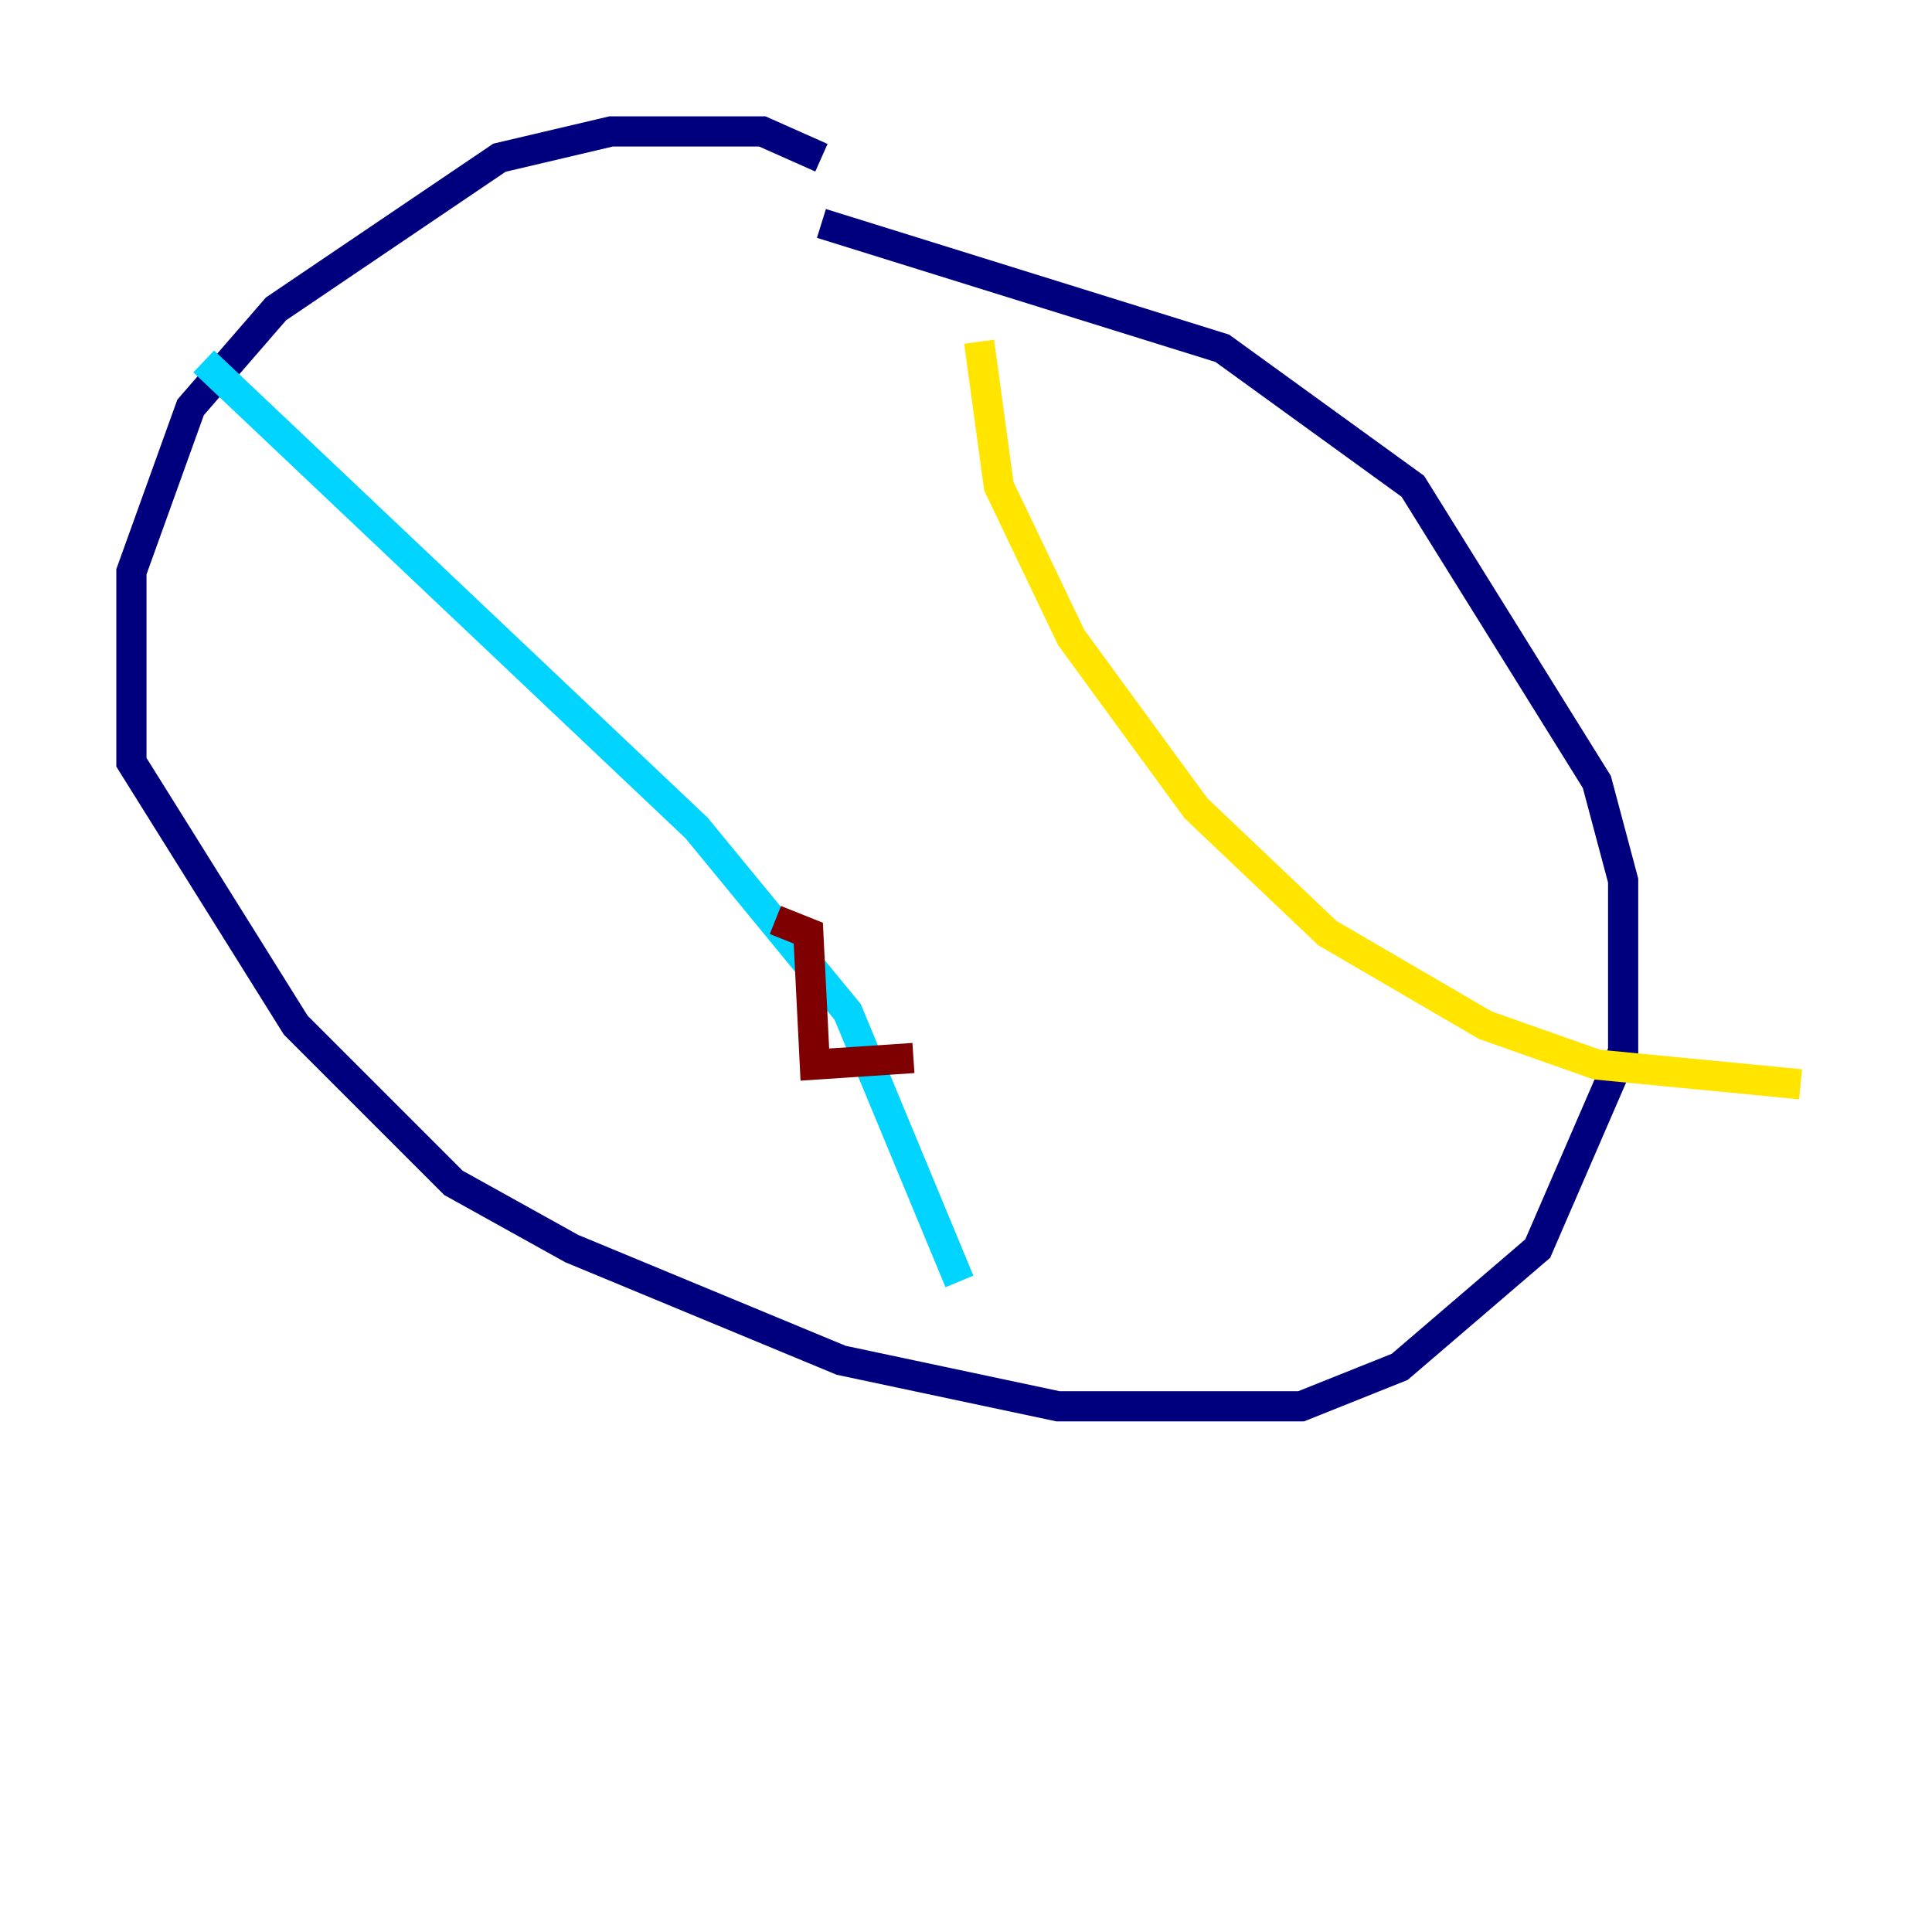 <?xml version="1.0" encoding="utf-8" ?>
<svg baseProfile="tiny" height="128" version="1.2" viewBox="0,0,128,128" width="128" xmlns="http://www.w3.org/2000/svg" xmlns:ev="http://www.w3.org/2001/xml-events" xmlns:xlink="http://www.w3.org/1999/xlink"><defs /><polyline fill="none" points="54.422,10.449 50.503,8.707 40.49,8.707 33.088,10.449 18.286,20.463 12.626,26.993 8.707,37.878 8.707,50.503 19.592,67.918 30.041,78.367 37.878,82.721 55.728,90.122 70.095,93.17 86.204,93.17 92.735,90.558 101.878,82.721 107.537,69.66 107.537,58.34 105.796,51.809 93.605,32.218 80.98,23.075 54.422,14.803" stroke="#00007f" stroke-width="2" /><polyline fill="none" points="13.497,23.946 46.15,54.857 56.163,67.048 63.565,84.898" stroke="#00d4ff" stroke-width="2" /><polyline fill="none" points="64.871,22.64 66.177,32.218 70.966,42.231 79.238,53.551 87.946,61.823 98.395,67.918 105.796,70.531 119.293,71.837" stroke="#ffe500" stroke-width="2" /><polyline fill="none" points="60.517,70.095 53.986,70.531 53.551,61.823 51.374,60.952" stroke="#7f0000" stroke-width="2" /></svg>